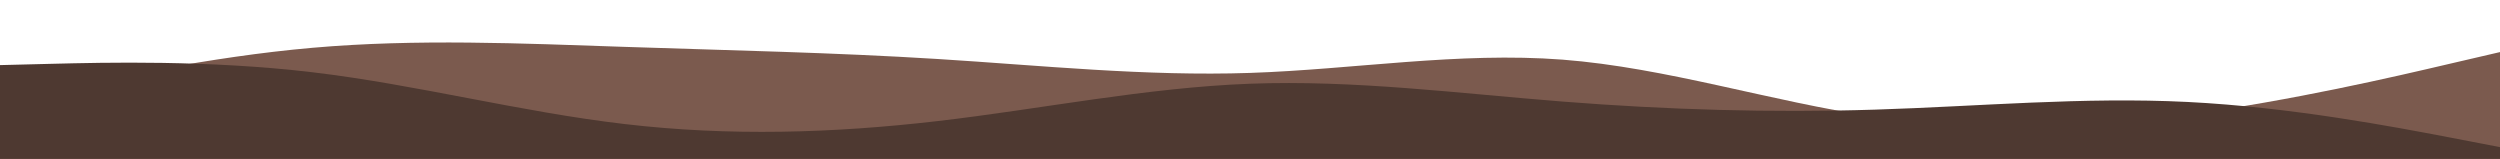 <svg preserveAspectRatio="none" viewBox="0 0 1920 122" width="1920" height="122" xmlns="http://www.w3.org/2000/svg" xmlns:xlink="http://www.w3.org/1999/xlink" version="1.1"><path d="M0 79L40 70.2C80 61.3 160 43.7 240 36.7C320 29.7 400 33.3 480 36C560 38.7 640 40.3 720 45.3C800 50.3 880 58.7 960 56C1040 53.3 1120 39.7 1200 45.8C1280 52 1360 78 1440 89.7C1520 101.3 1600 98.7 1680 88C1760 77.3 1840 58.7 1880 49.3L1920 40L1920 123L1880 123C1840 123 1760 123 1680 123C1600 123 1520 123 1440 123C1360 123 1280 123 1200 123C1120 123 1040 123 960 123C880 123 800 123 720 123C640 123 560 123 480 123C400 123 320 123 240 123C160 123 80 123 40 123L0 123Z" fill="#7b5a4e"></path><path d="M0 50L40 49C80 48 160 46 240 55.5C320 65 400 86 480 95.3C560 104.7 640 102.3 720 93C800 83.7 880 67.3 960 64.3C1040 61.3 1120 71.7 1200 78C1280 84.3 1360 86.7 1440 84.2C1520 81.7 1600 74.3 1680 78.3C1760 82.3 1840 97.7 1880 105.3L1920 113L1920 123L1880 123C1840 123 1760 123 1680 123C1600 123 1520 123 1440 123C1360 123 1280 123 1200 123C1120 123 1040 123 960 123C880 123 800 123 720 123C640 123 560 123 480 123C400 123 320 123 240 123C160 123 80 123 40 123L0 123Z" fill="#4e3931"></path></svg>